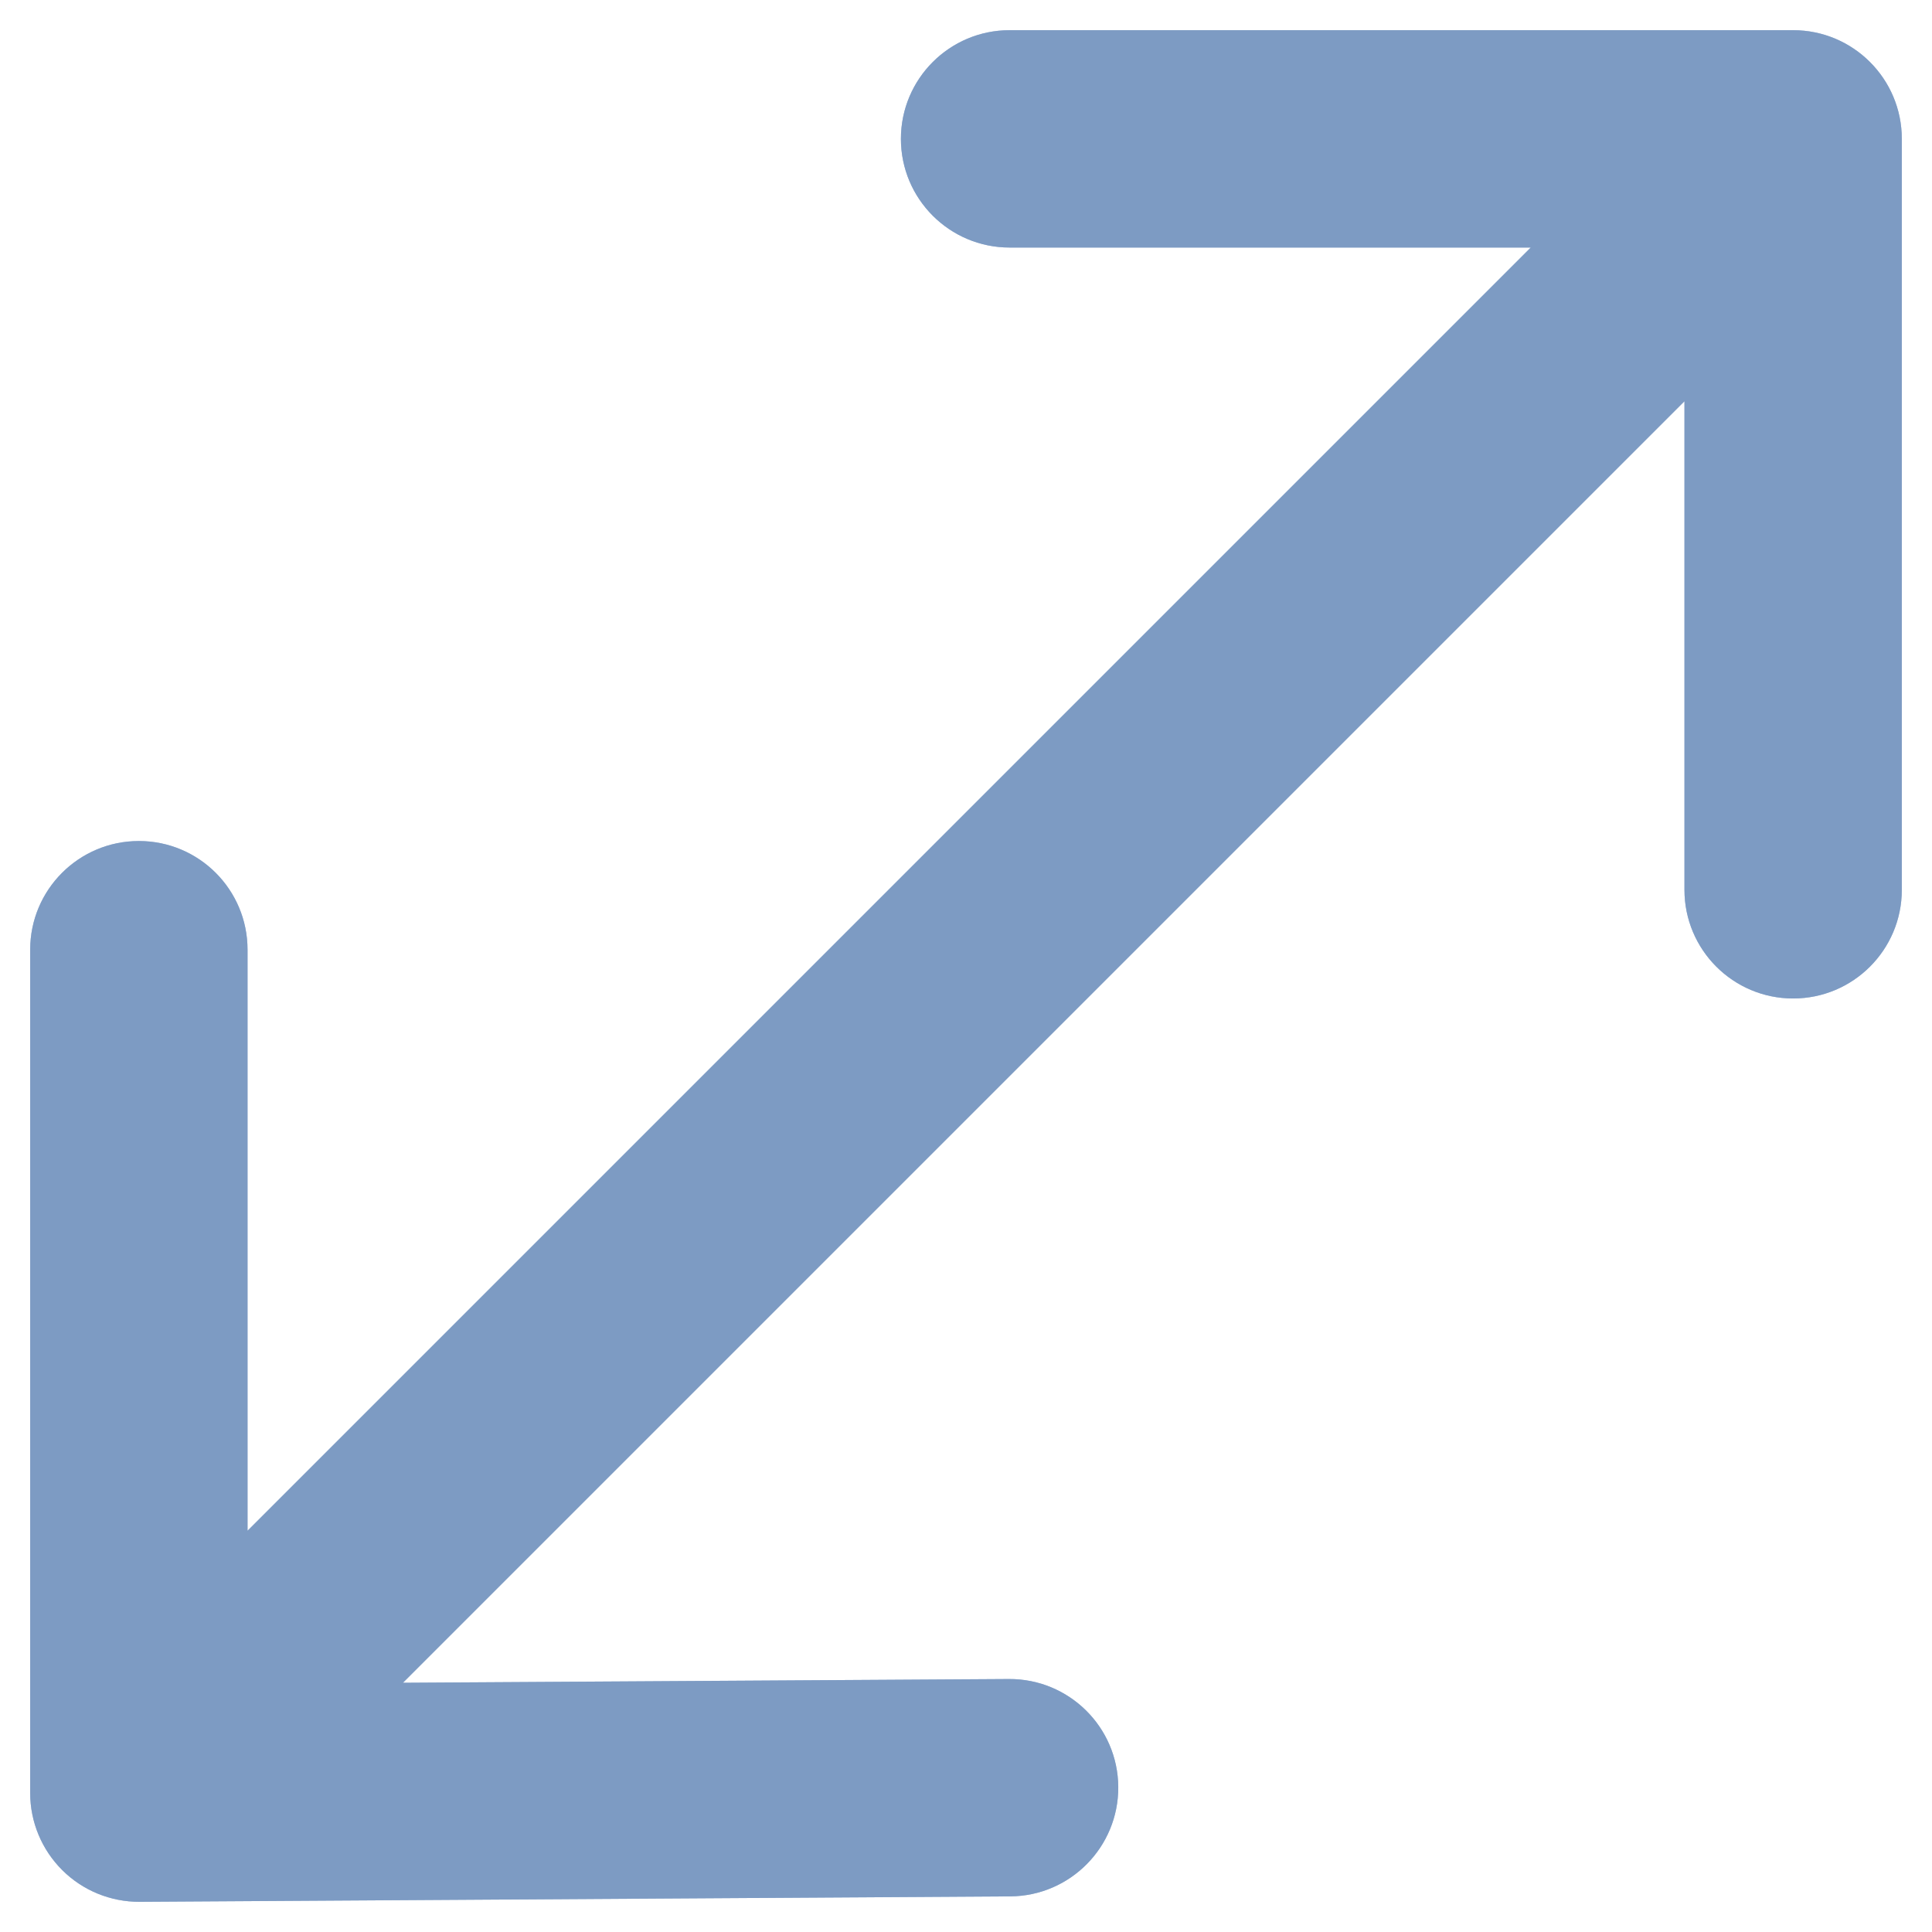 <svg width="16" height="16" viewBox="0 0 16 16" fill="none" xmlns="http://www.w3.org/2000/svg">
<path fill-rule="evenodd" clip-rule="evenodd" d="M8.361 2.05C7.864 2.05 7.461 1.647 7.461 1.15C7.461 0.653 7.864 0.25 8.361 0.25H14.85C15.347 0.25 15.75 0.653 15.75 1.15V7.369C15.75 7.866 15.347 8.269 14.85 8.269C14.353 8.269 13.95 7.866 13.95 7.369V3.323L3.337 13.936L8.355 13.905C8.852 13.902 9.258 14.302 9.261 14.799C9.264 15.296 8.863 15.702 8.366 15.705L1.156 15.75C0.916 15.751 0.686 15.657 0.516 15.488C0.346 15.319 0.25 15.089 0.25 14.85V7.865C0.25 7.368 0.653 6.965 1.15 6.965C1.648 6.965 2.05 7.368 2.05 7.865V12.677L12.677 2.05H8.361Z" fill="#ABC0DC"/>
<path fill-rule="evenodd" clip-rule="evenodd" d="M8.361 2.05C7.864 2.05 7.461 1.647 7.461 1.15C7.461 0.653 7.864 0.25 8.361 0.25H14.85C15.347 0.25 15.75 0.653 15.75 1.15V7.369C15.75 7.866 15.347 8.269 14.85 8.269C14.353 8.269 13.95 7.866 13.95 7.369V3.323L3.337 13.936L8.355 13.905C8.852 13.902 9.258 14.302 9.261 14.799C9.264 15.296 8.863 15.702 8.366 15.705L1.156 15.75C0.916 15.751 0.686 15.657 0.516 15.488C0.346 15.319 0.25 15.089 0.25 14.85V7.865C0.25 7.368 0.653 6.965 1.15 6.965C1.648 6.965 2.05 7.368 2.05 7.865V12.677L12.677 2.05H8.361Z" fill="#7D9BC3"/>
</svg>
